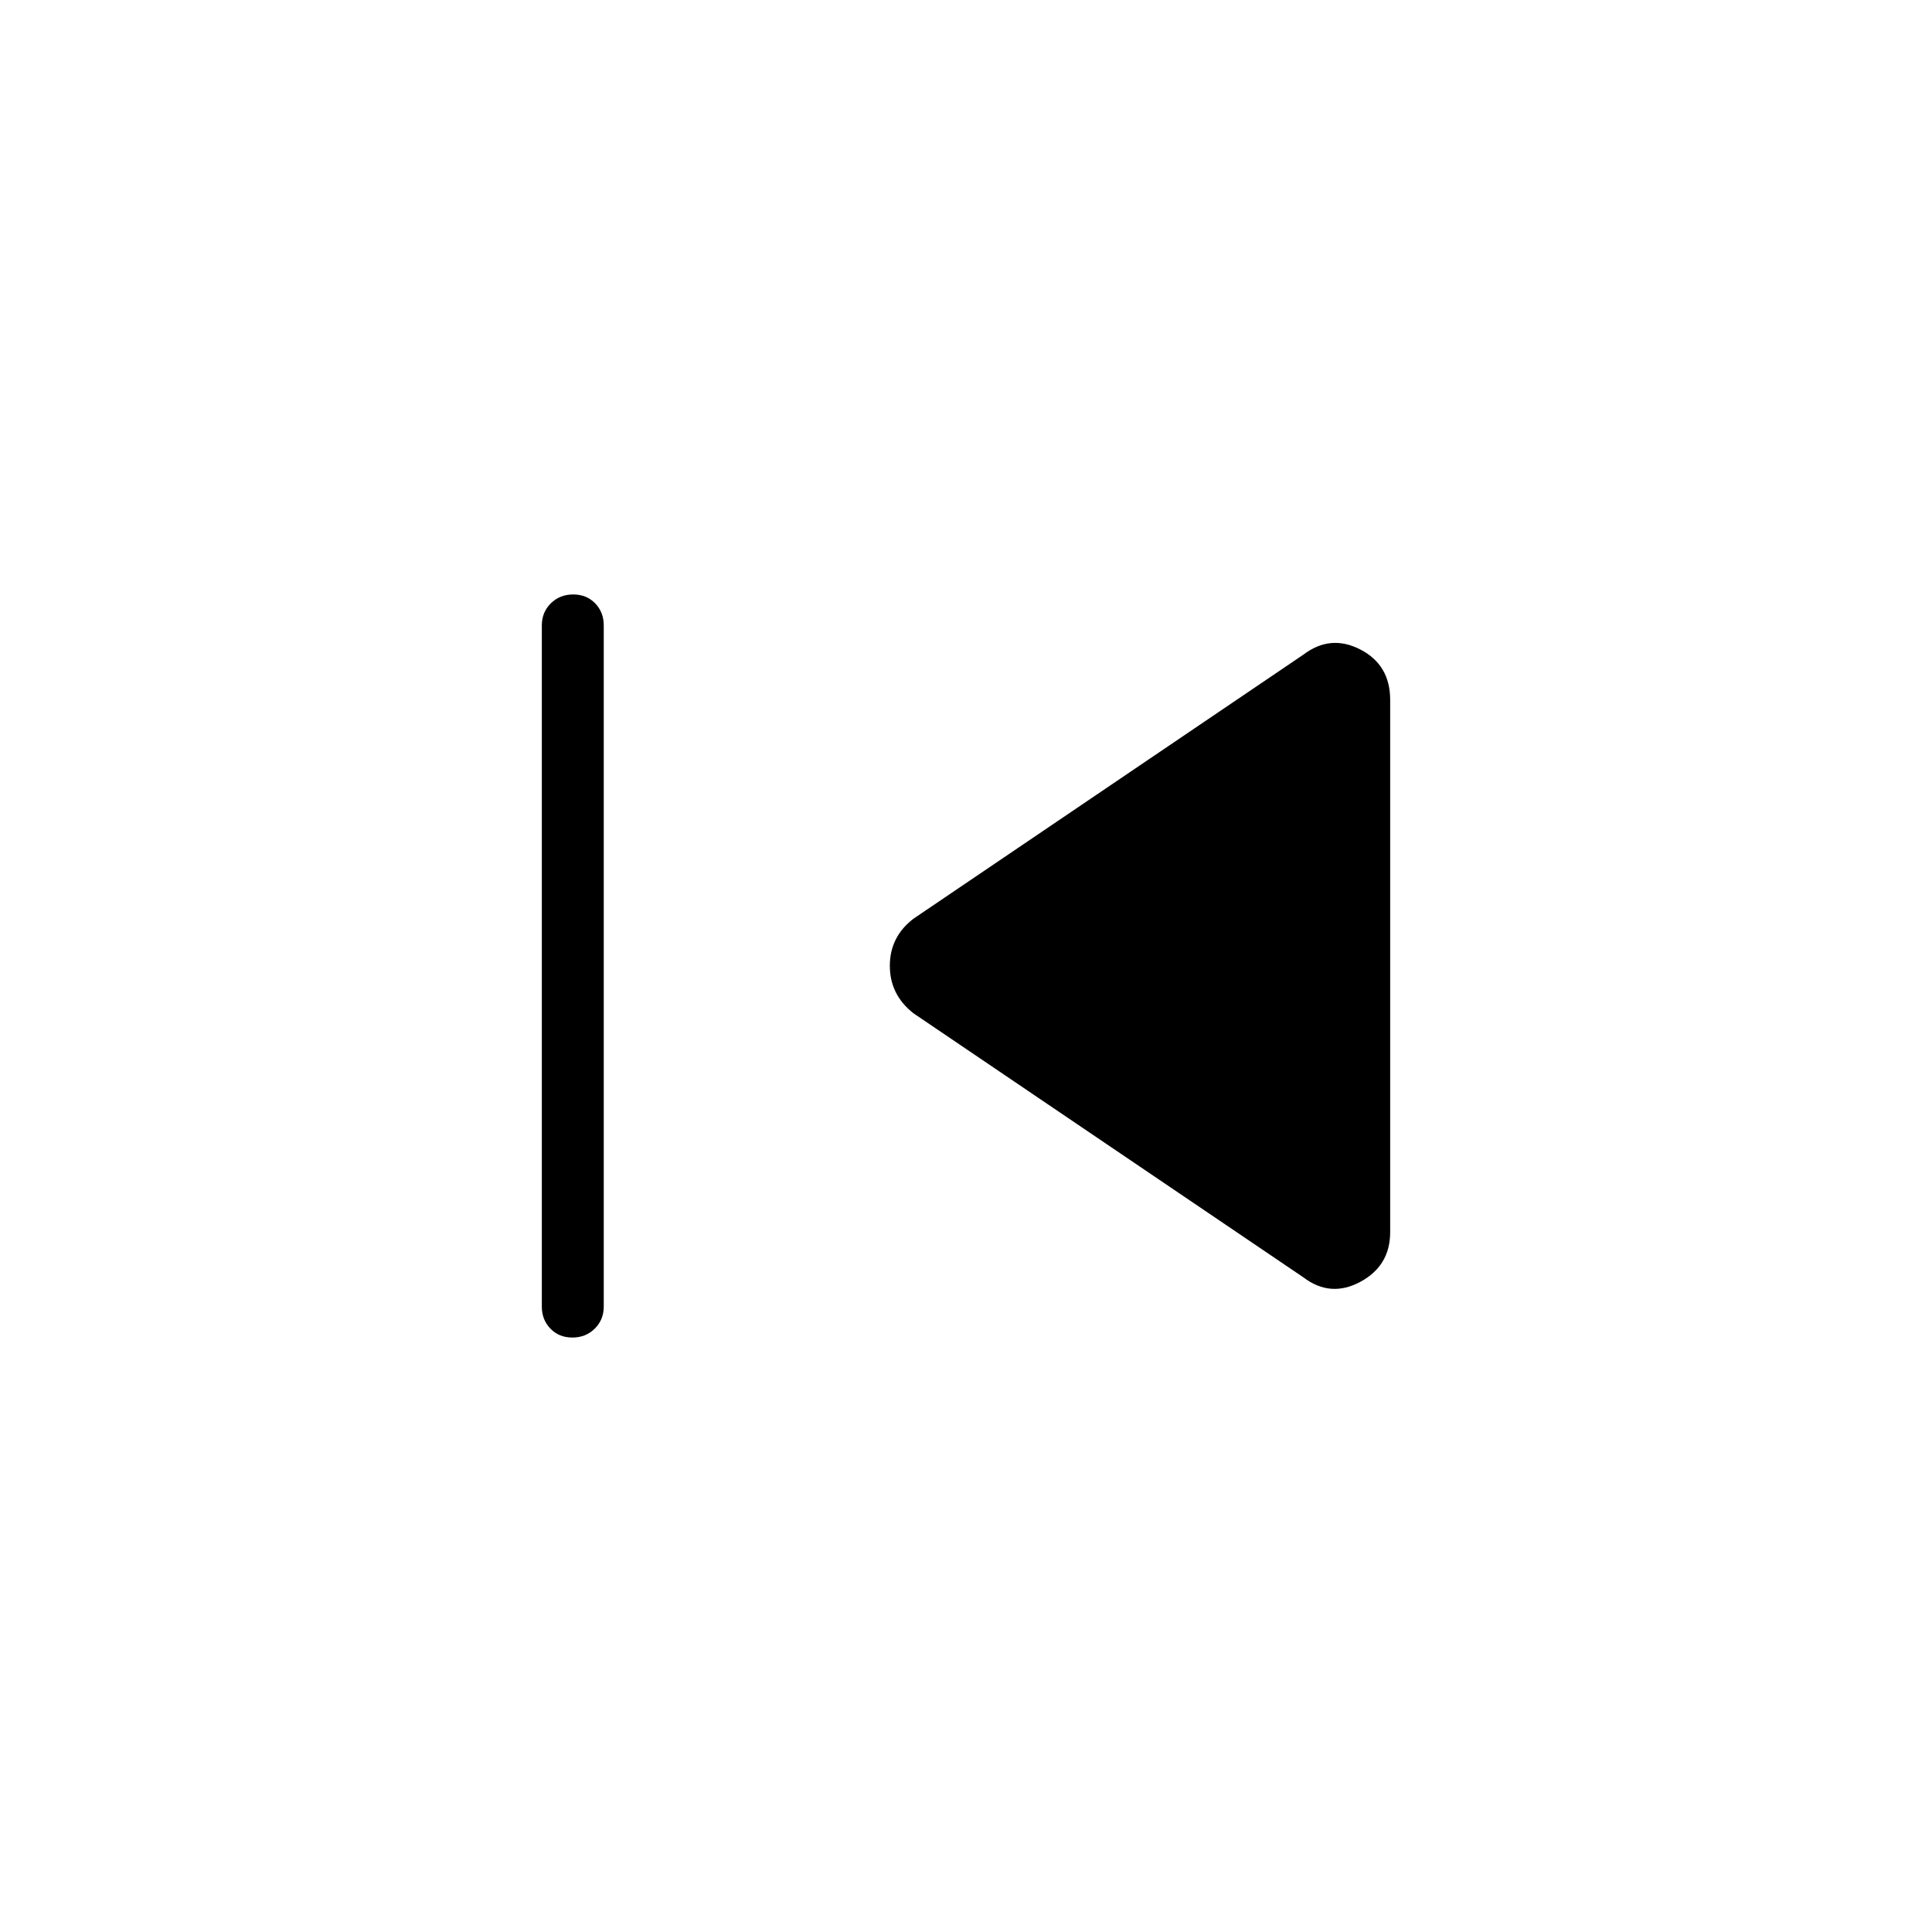 <svg xmlns="http://www.w3.org/2000/svg" width="48" height="48" viewBox="0 -960 960 960"><path d="M284.413-295.384q-6.644 0-10.913-4.414-4.27-4.413-4.27-10.971v-338.462q0-6.558 4.472-10.971 4.472-4.414 11.116-4.414 6.643 0 10.913 4.414Q300-655.789 300-649.231v338.462q0 6.558-4.472 10.971-4.472 4.414-11.115 4.414Zm363.203-29.923-193.77-131.231q-11.692-9.197-11.692-23.56 0-14.364 11.692-23.364l193.77-131.231q13.461-10.23 28.307-2.583 14.847 7.647 14.847 25.045v264.462q0 16.731-14.847 24.712-14.846 7.98-28.307-2.25Z"/></svg>